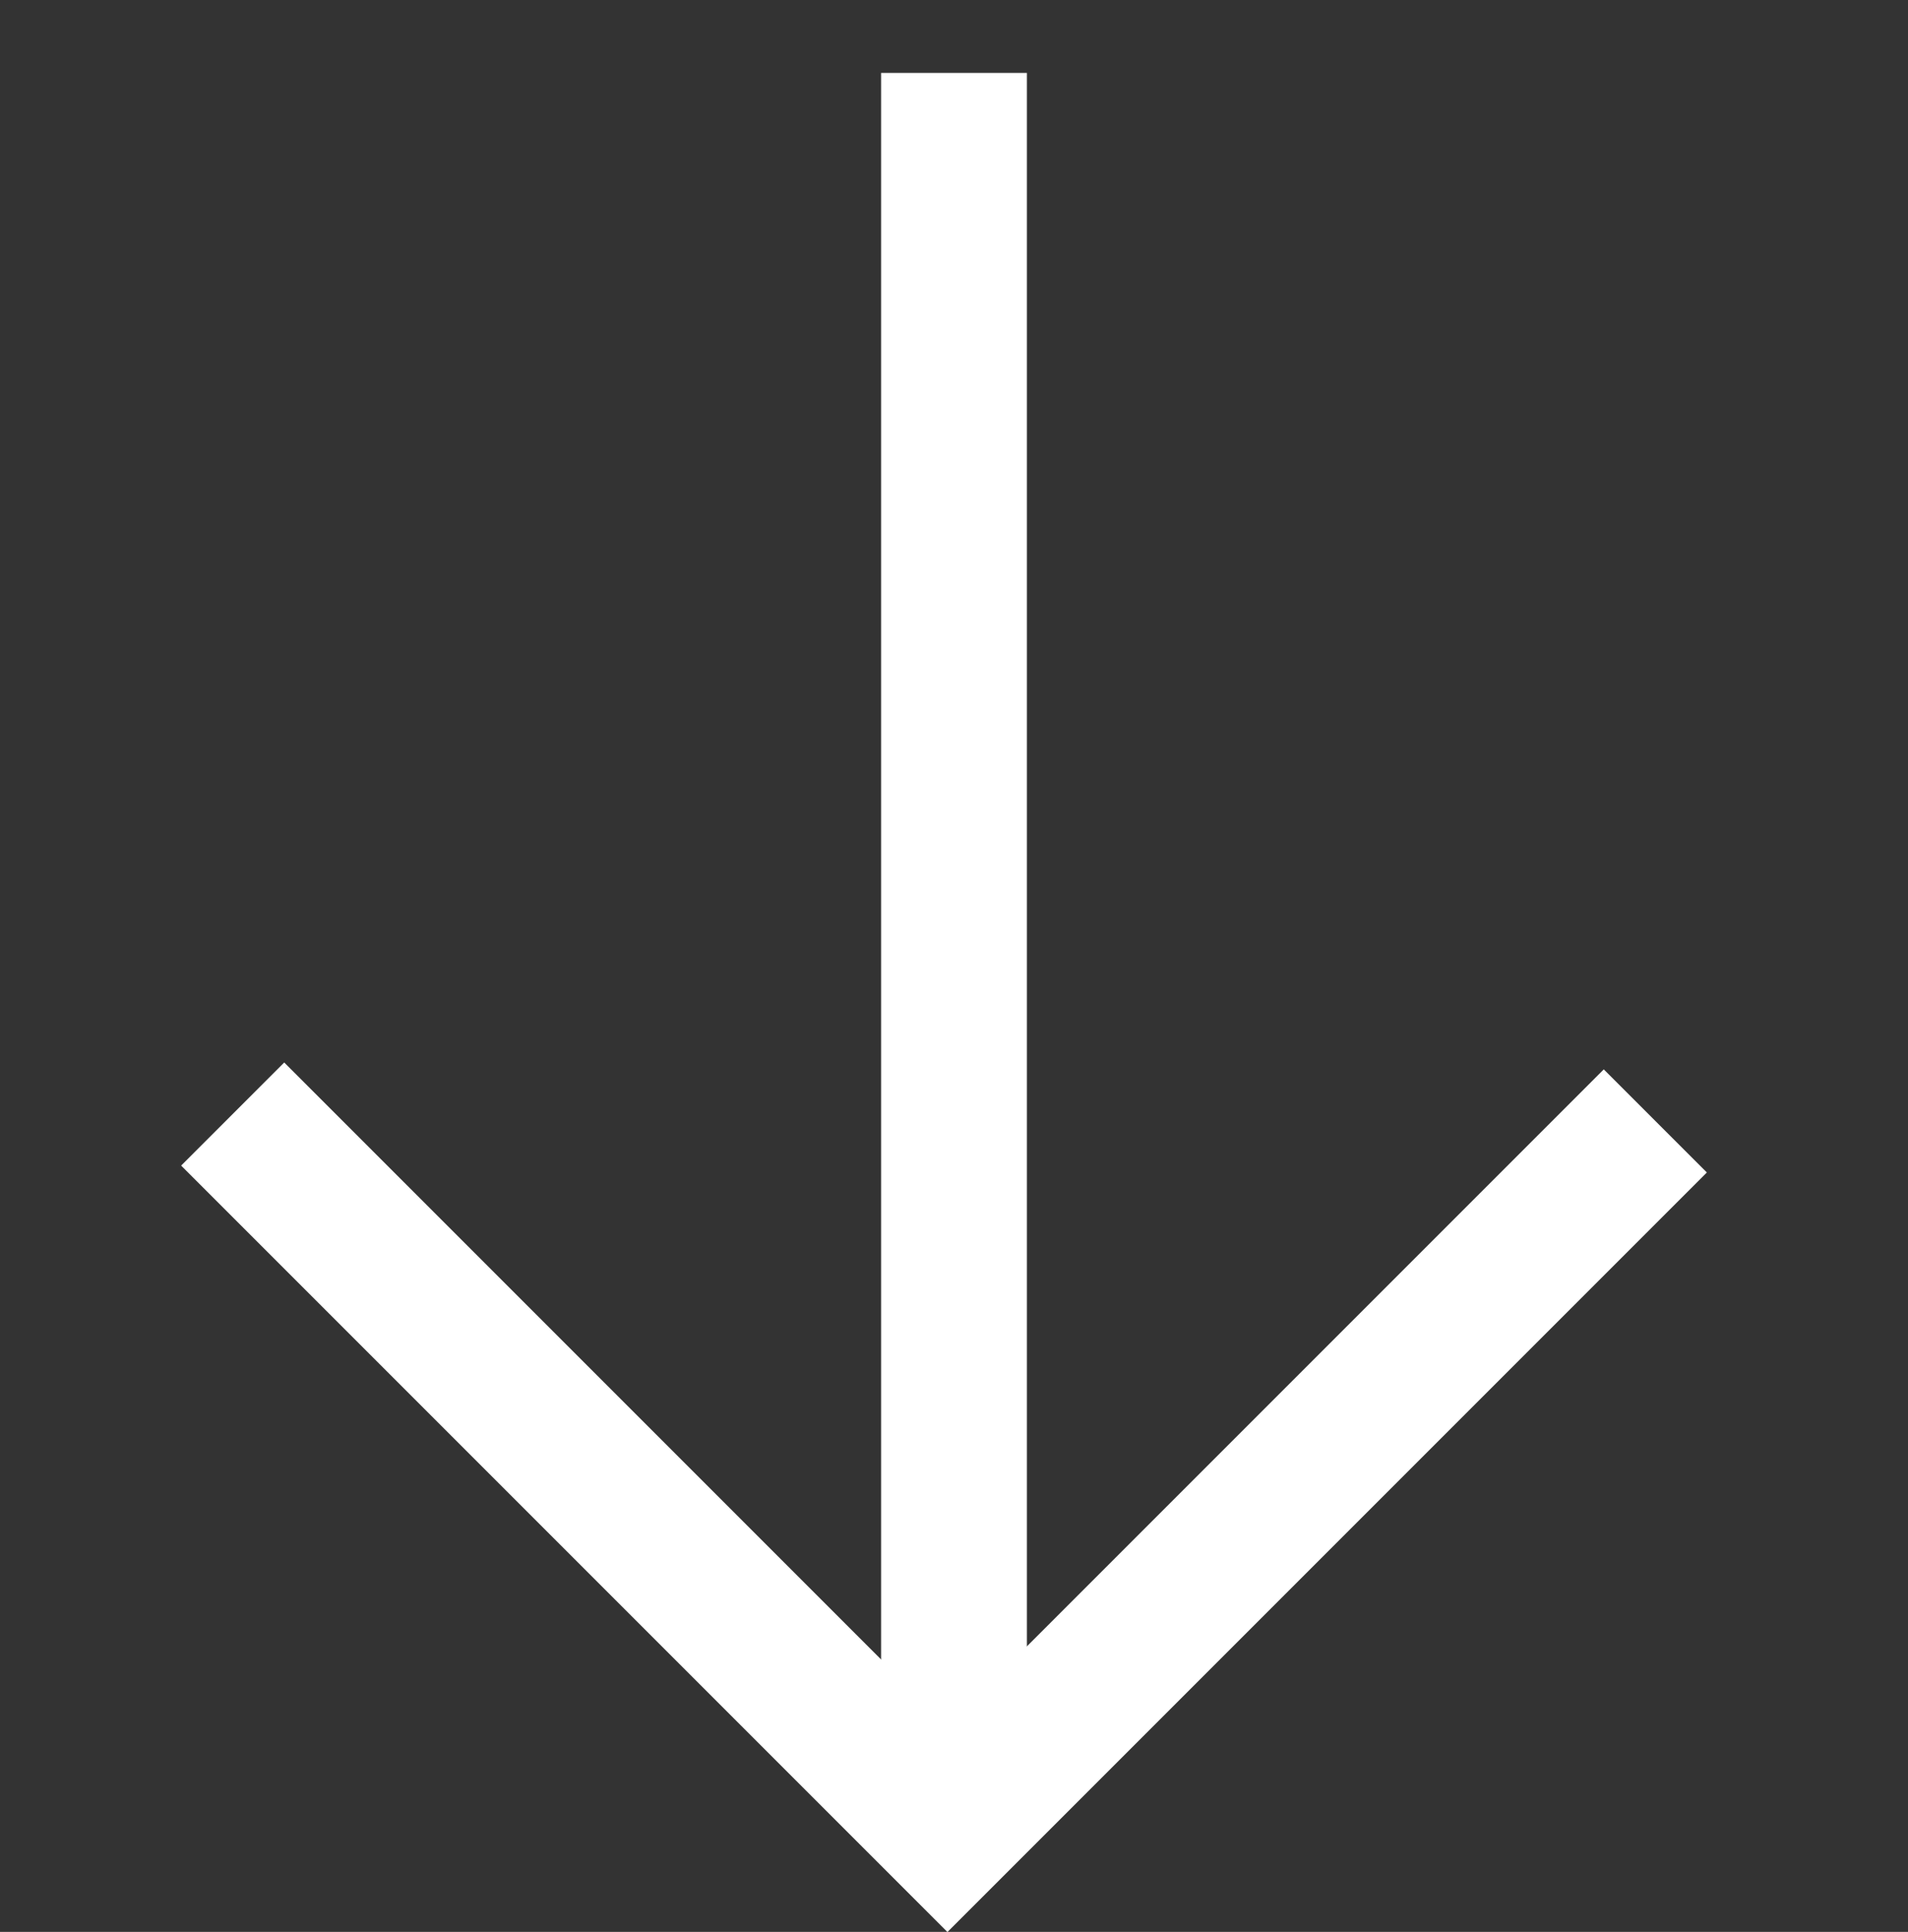 <svg xmlns="http://www.w3.org/2000/svg" width="39.262" height="39.747" viewBox="0 0 39.262 39.747">
  <rect x="0" y="0" width="39.262" height="39.747" fill="#333333" stroke="none"/>
  <g id="down-arrow" transform="translate(19.631 1.5) rotate(45)">
    <path id="Path_13449" data-name="Path 13449" d="M-1233.439,3483.184l25.642,25.642" transform="translate(1233.439 -3483.184)" fill="none" stroke="#fff" stroke-width="3"/>
    <path id="Path_13450" data-name="Path 13450" d="M-1228.956,3503.788h20.8v-20.6" transform="translate(1233.607 -3478.146)" fill="none" stroke="#fff" stroke-width="3"/>
  </g>
</svg>
